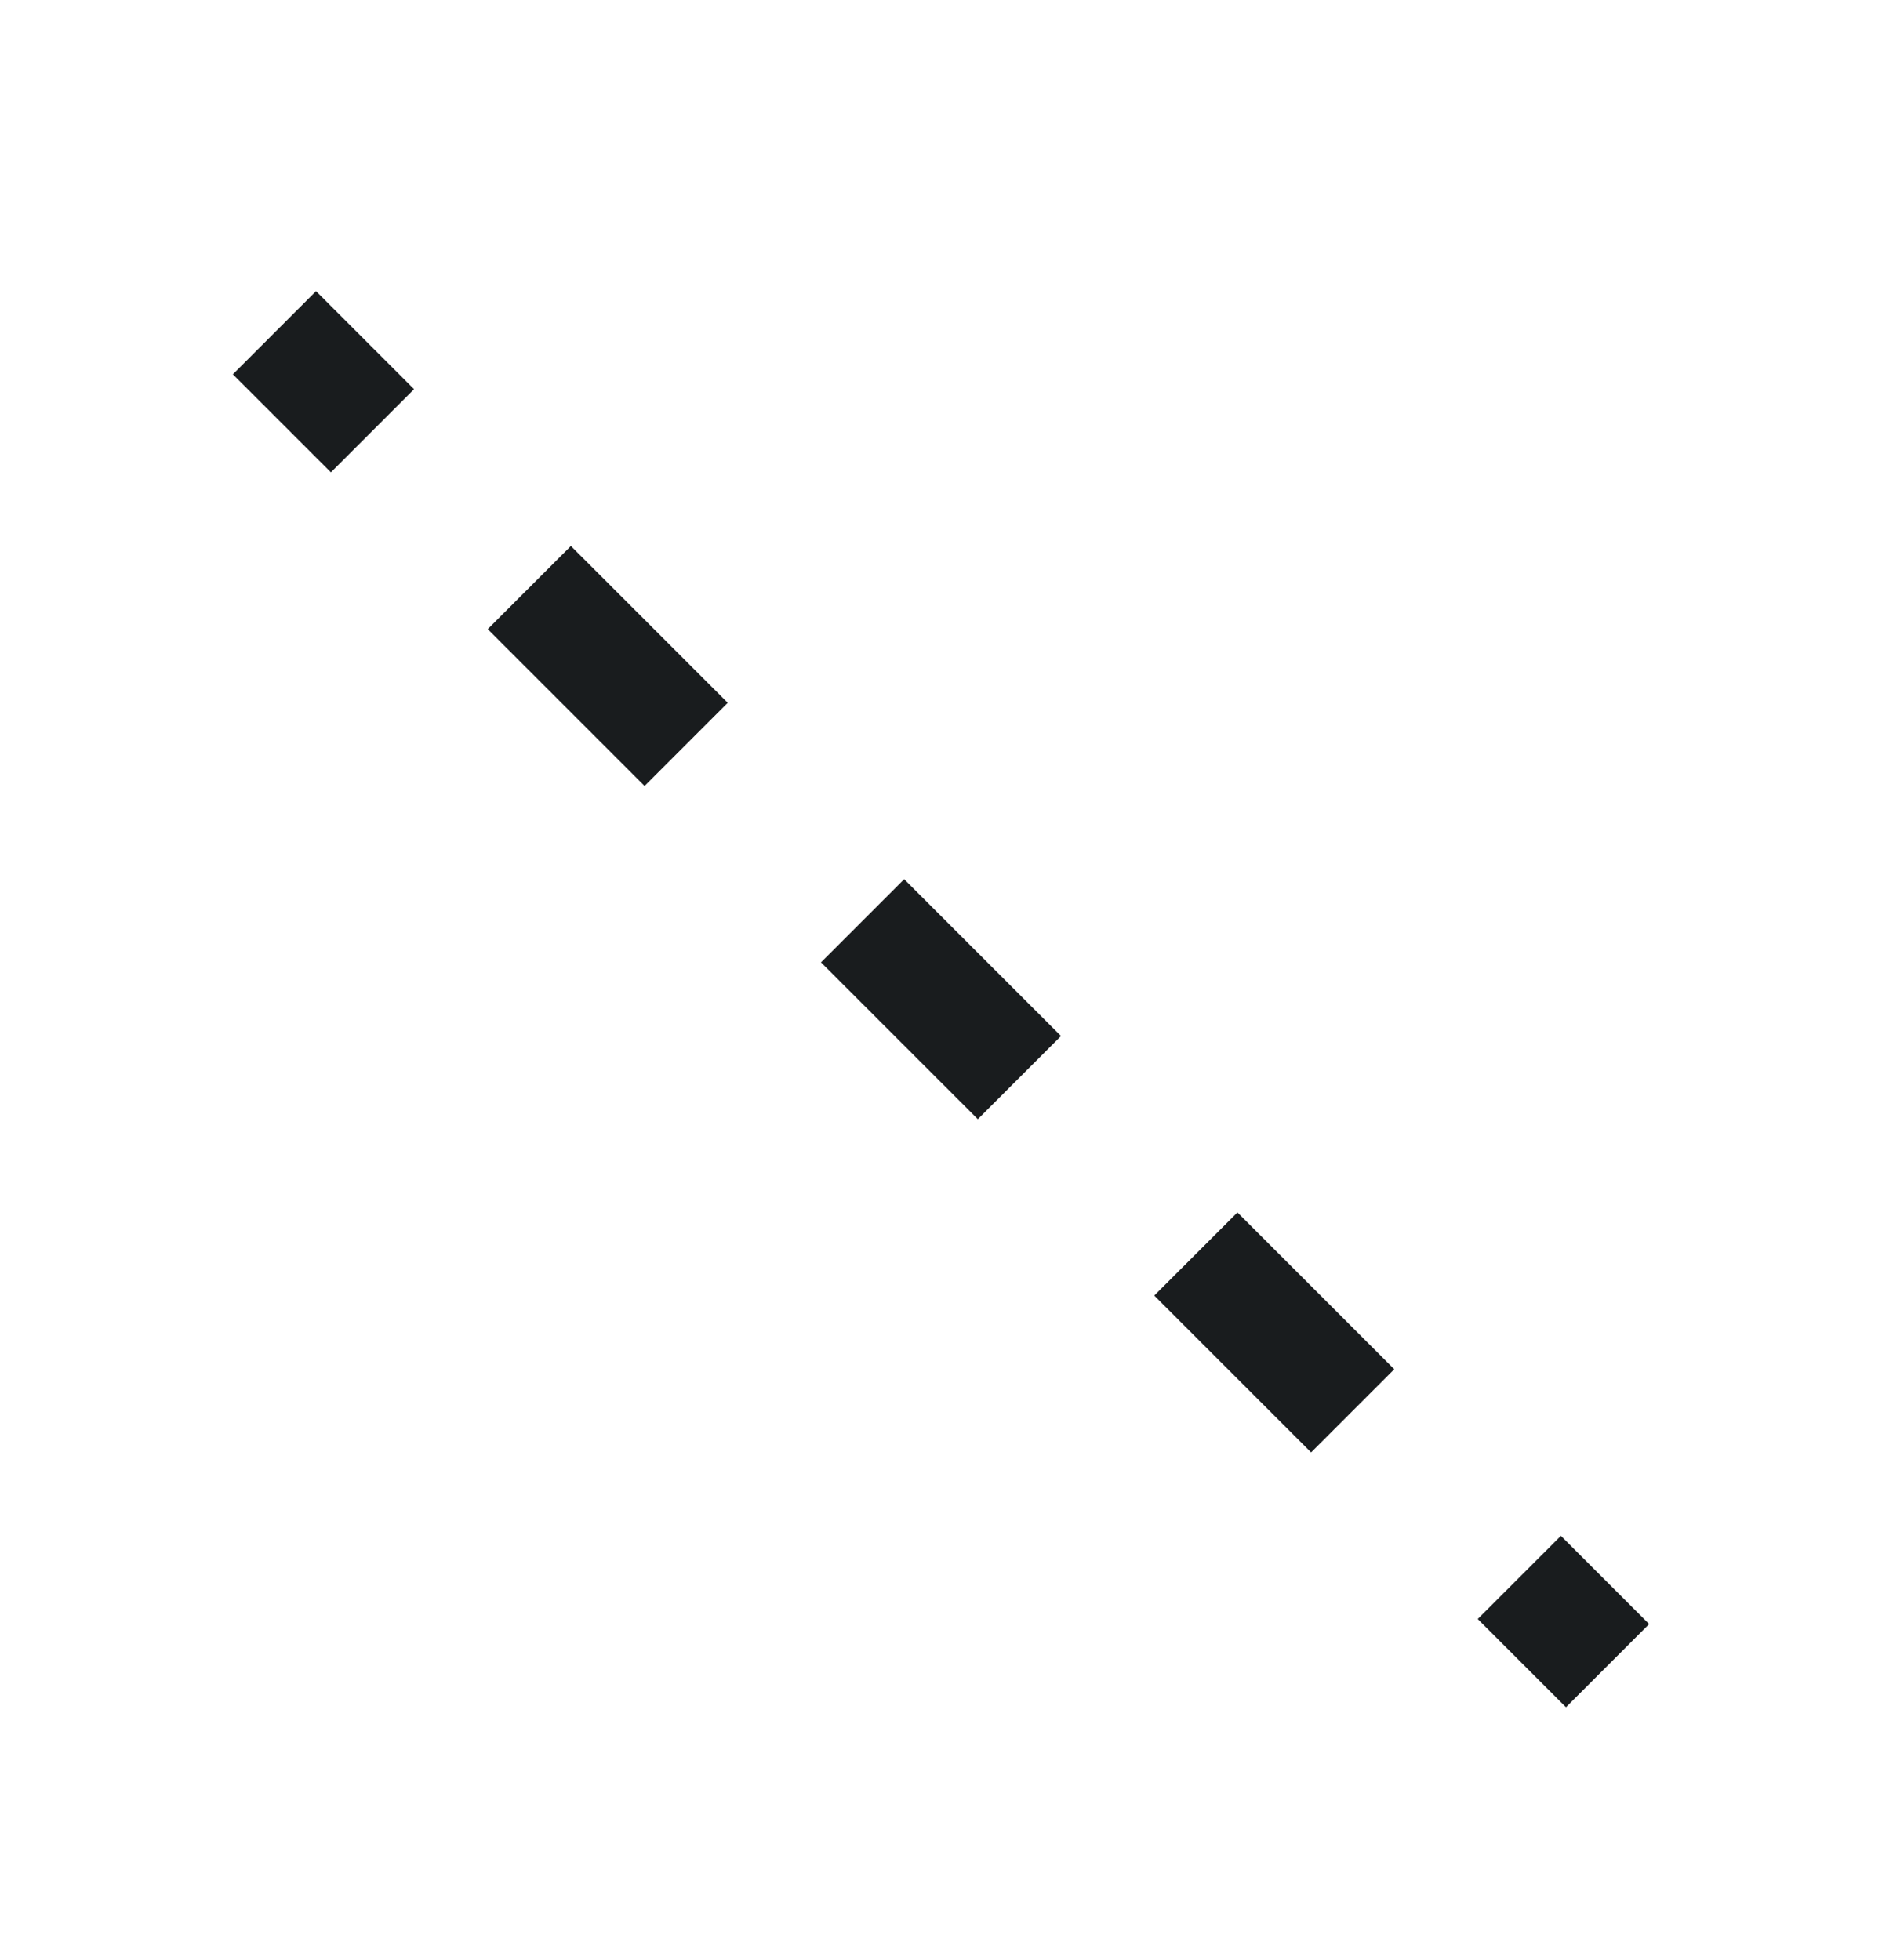 <svg width="24" height="25" viewBox="0 0 24 25" fill="none" xmlns="http://www.w3.org/2000/svg">
<path d="M3.5 4.244L4.75 5.494M6.75 7.494L8.75 9.494M11 11.744L13 13.744M15.25 15.994L17.25 17.994M19.375 20.119L20.5 21.244" stroke="#191C1E" stroke-width="1.5" stroke-linejoin="round"/>
</svg>
